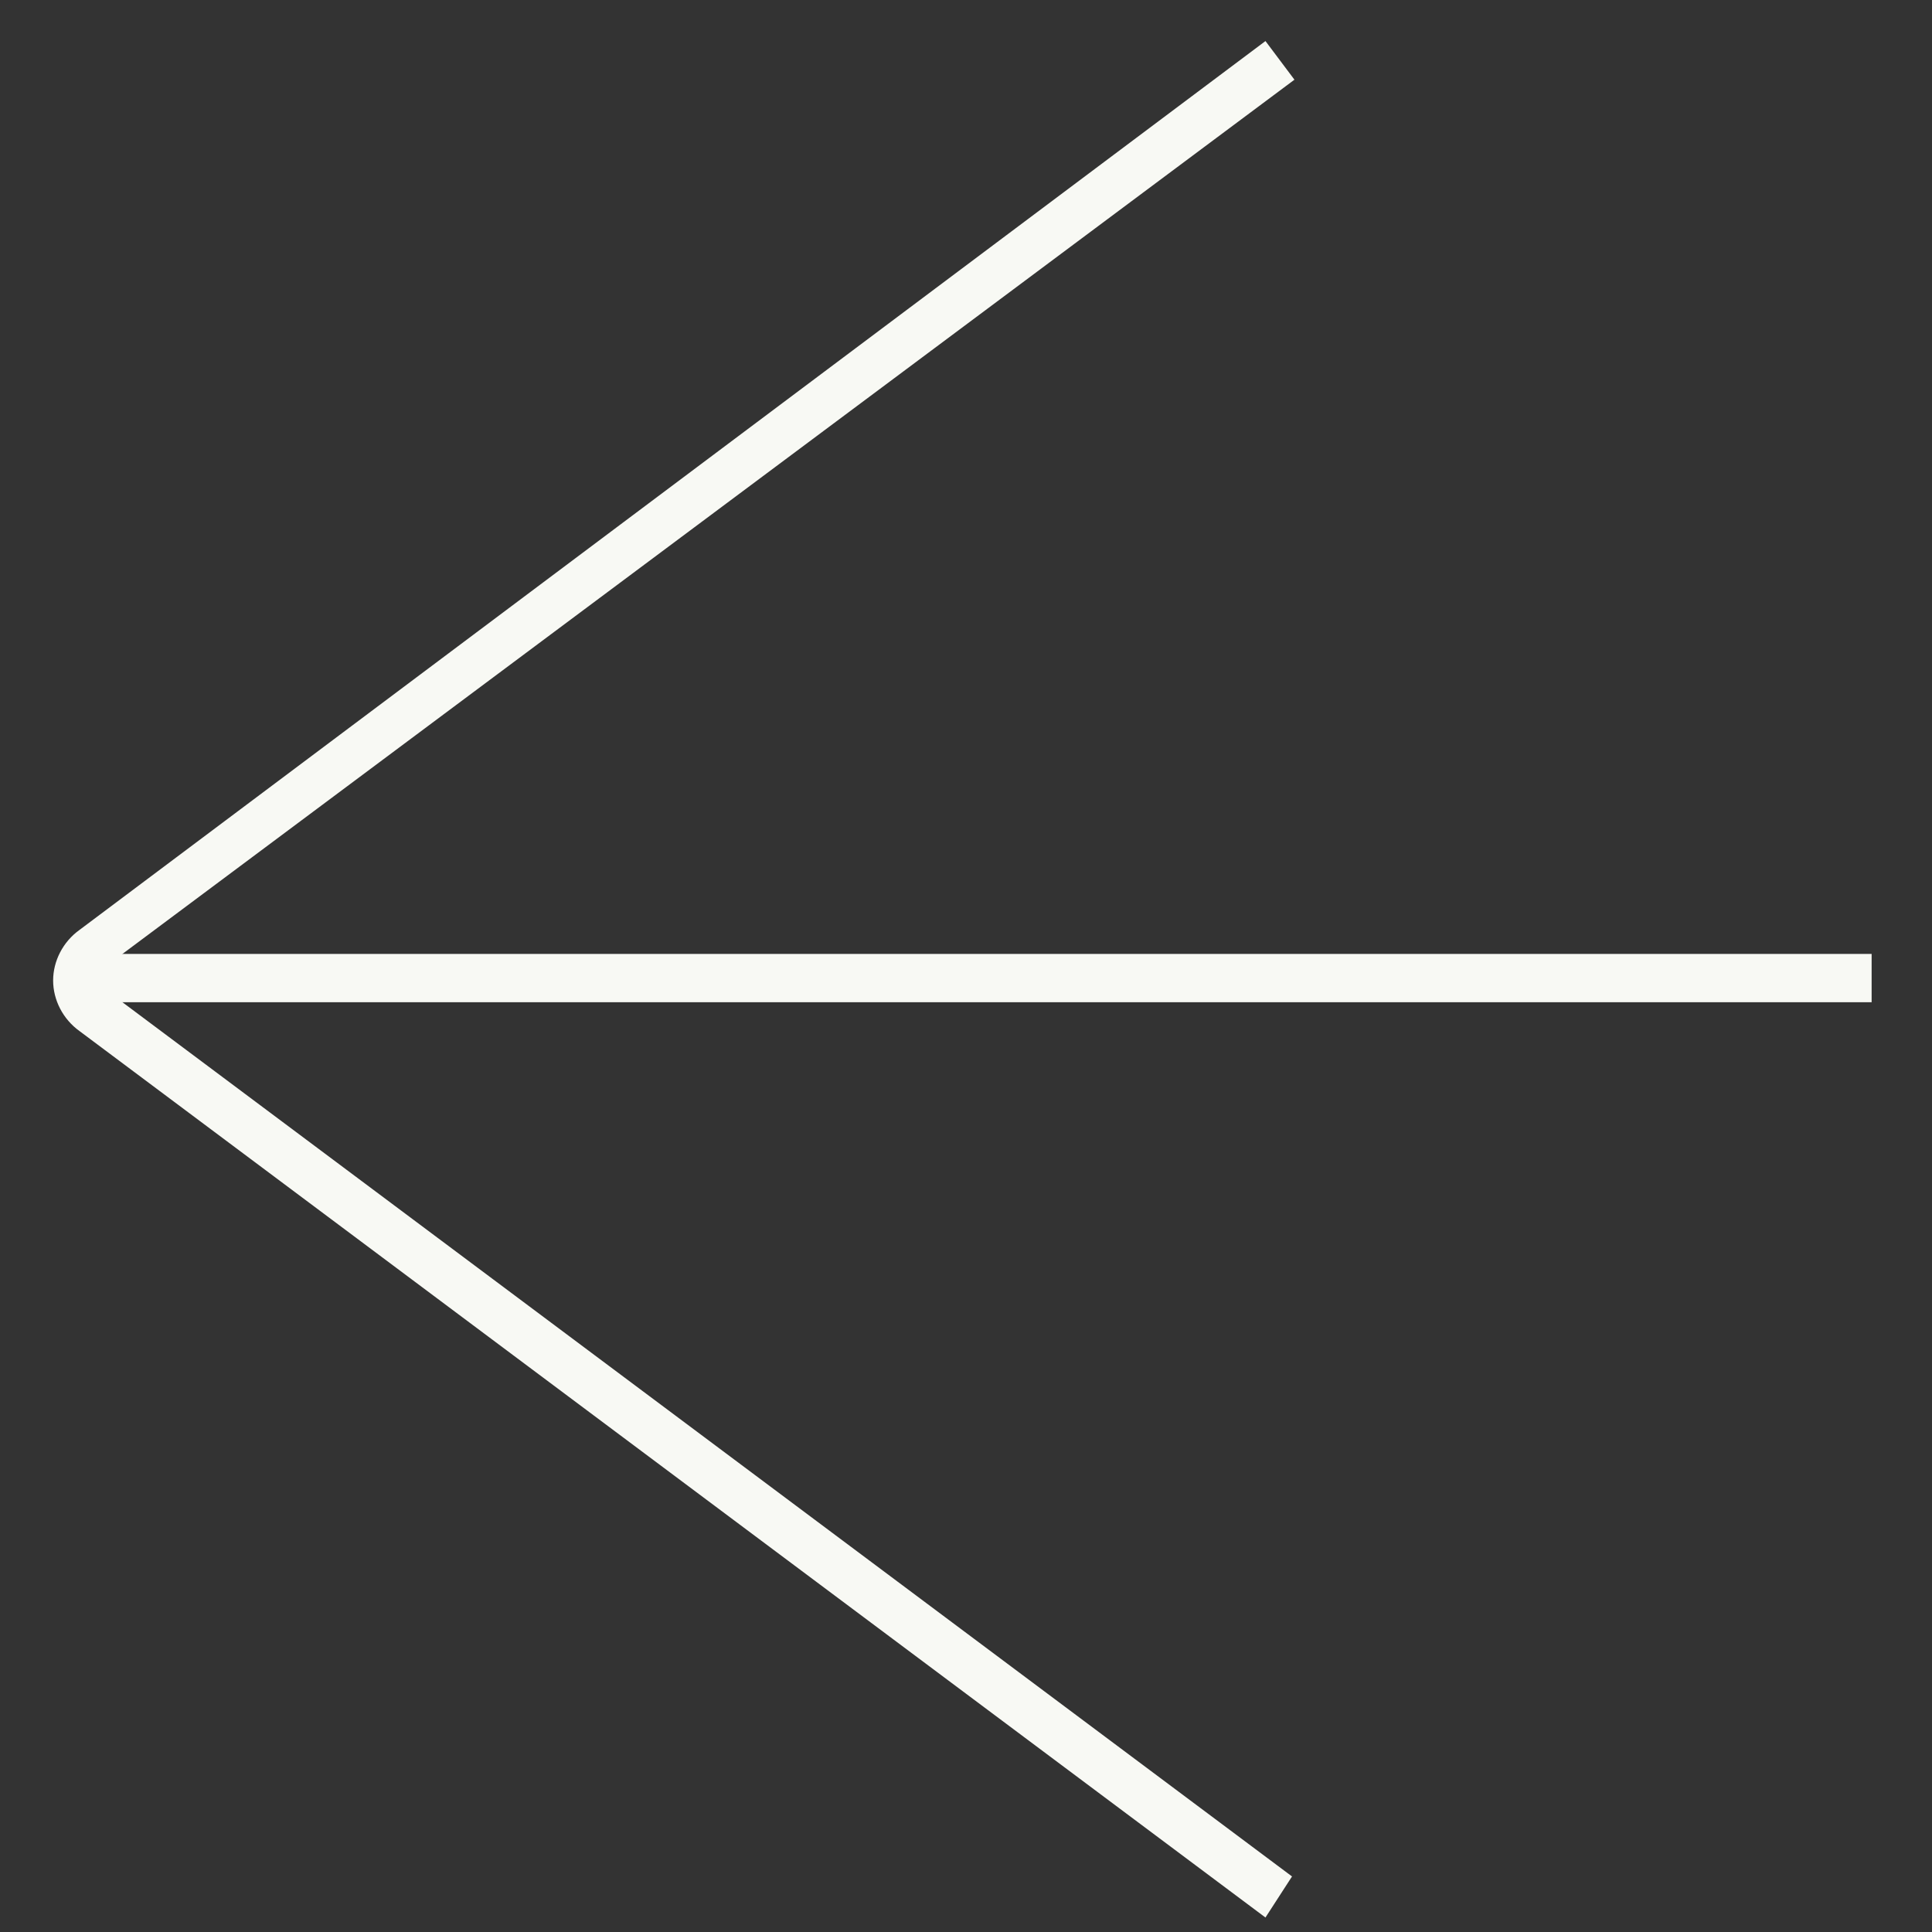 <?xml version="1.0" encoding="utf-8"?>
<!-- Generator: Adobe Illustrator 25.1.0, SVG Export Plug-In . SVG Version: 6.00 Build 0)  -->
<svg version="1.1" id="Layer_1" xmlns="http://www.w3.org/2000/svg" xmlns:xlink="http://www.w3.org/1999/xlink" x="0px" y="0px"
	 viewBox="0 0 80 80" style="enable-background:new 0 0 80 80;" xml:space="preserve">
<rect x="0" y="0" width="80" height="80" fill="#333333" stroke="none"/>
<style type="text/css">
	.st0{fill:#F8F9F4;}
</style>
<g>
	<path class="st0" d="M52.4,79.4L3.3,42.7c-0.7-0.5-1.1-1.3-1.1-2.1c0-0.8,0.4-1.6,1.1-2.1L52.4,1.7l1.2,1.6L4.4,40
		c-0.2,0.2-0.3,0.4-0.3,0.5c0,0.1,0,0.4,0.3,0.5l49.1,36.7L52.4,79.4z"/>
	<rect x="3.1" y="39.5" class="st0" width="74.4" height="2"/>
</g>
</svg>
